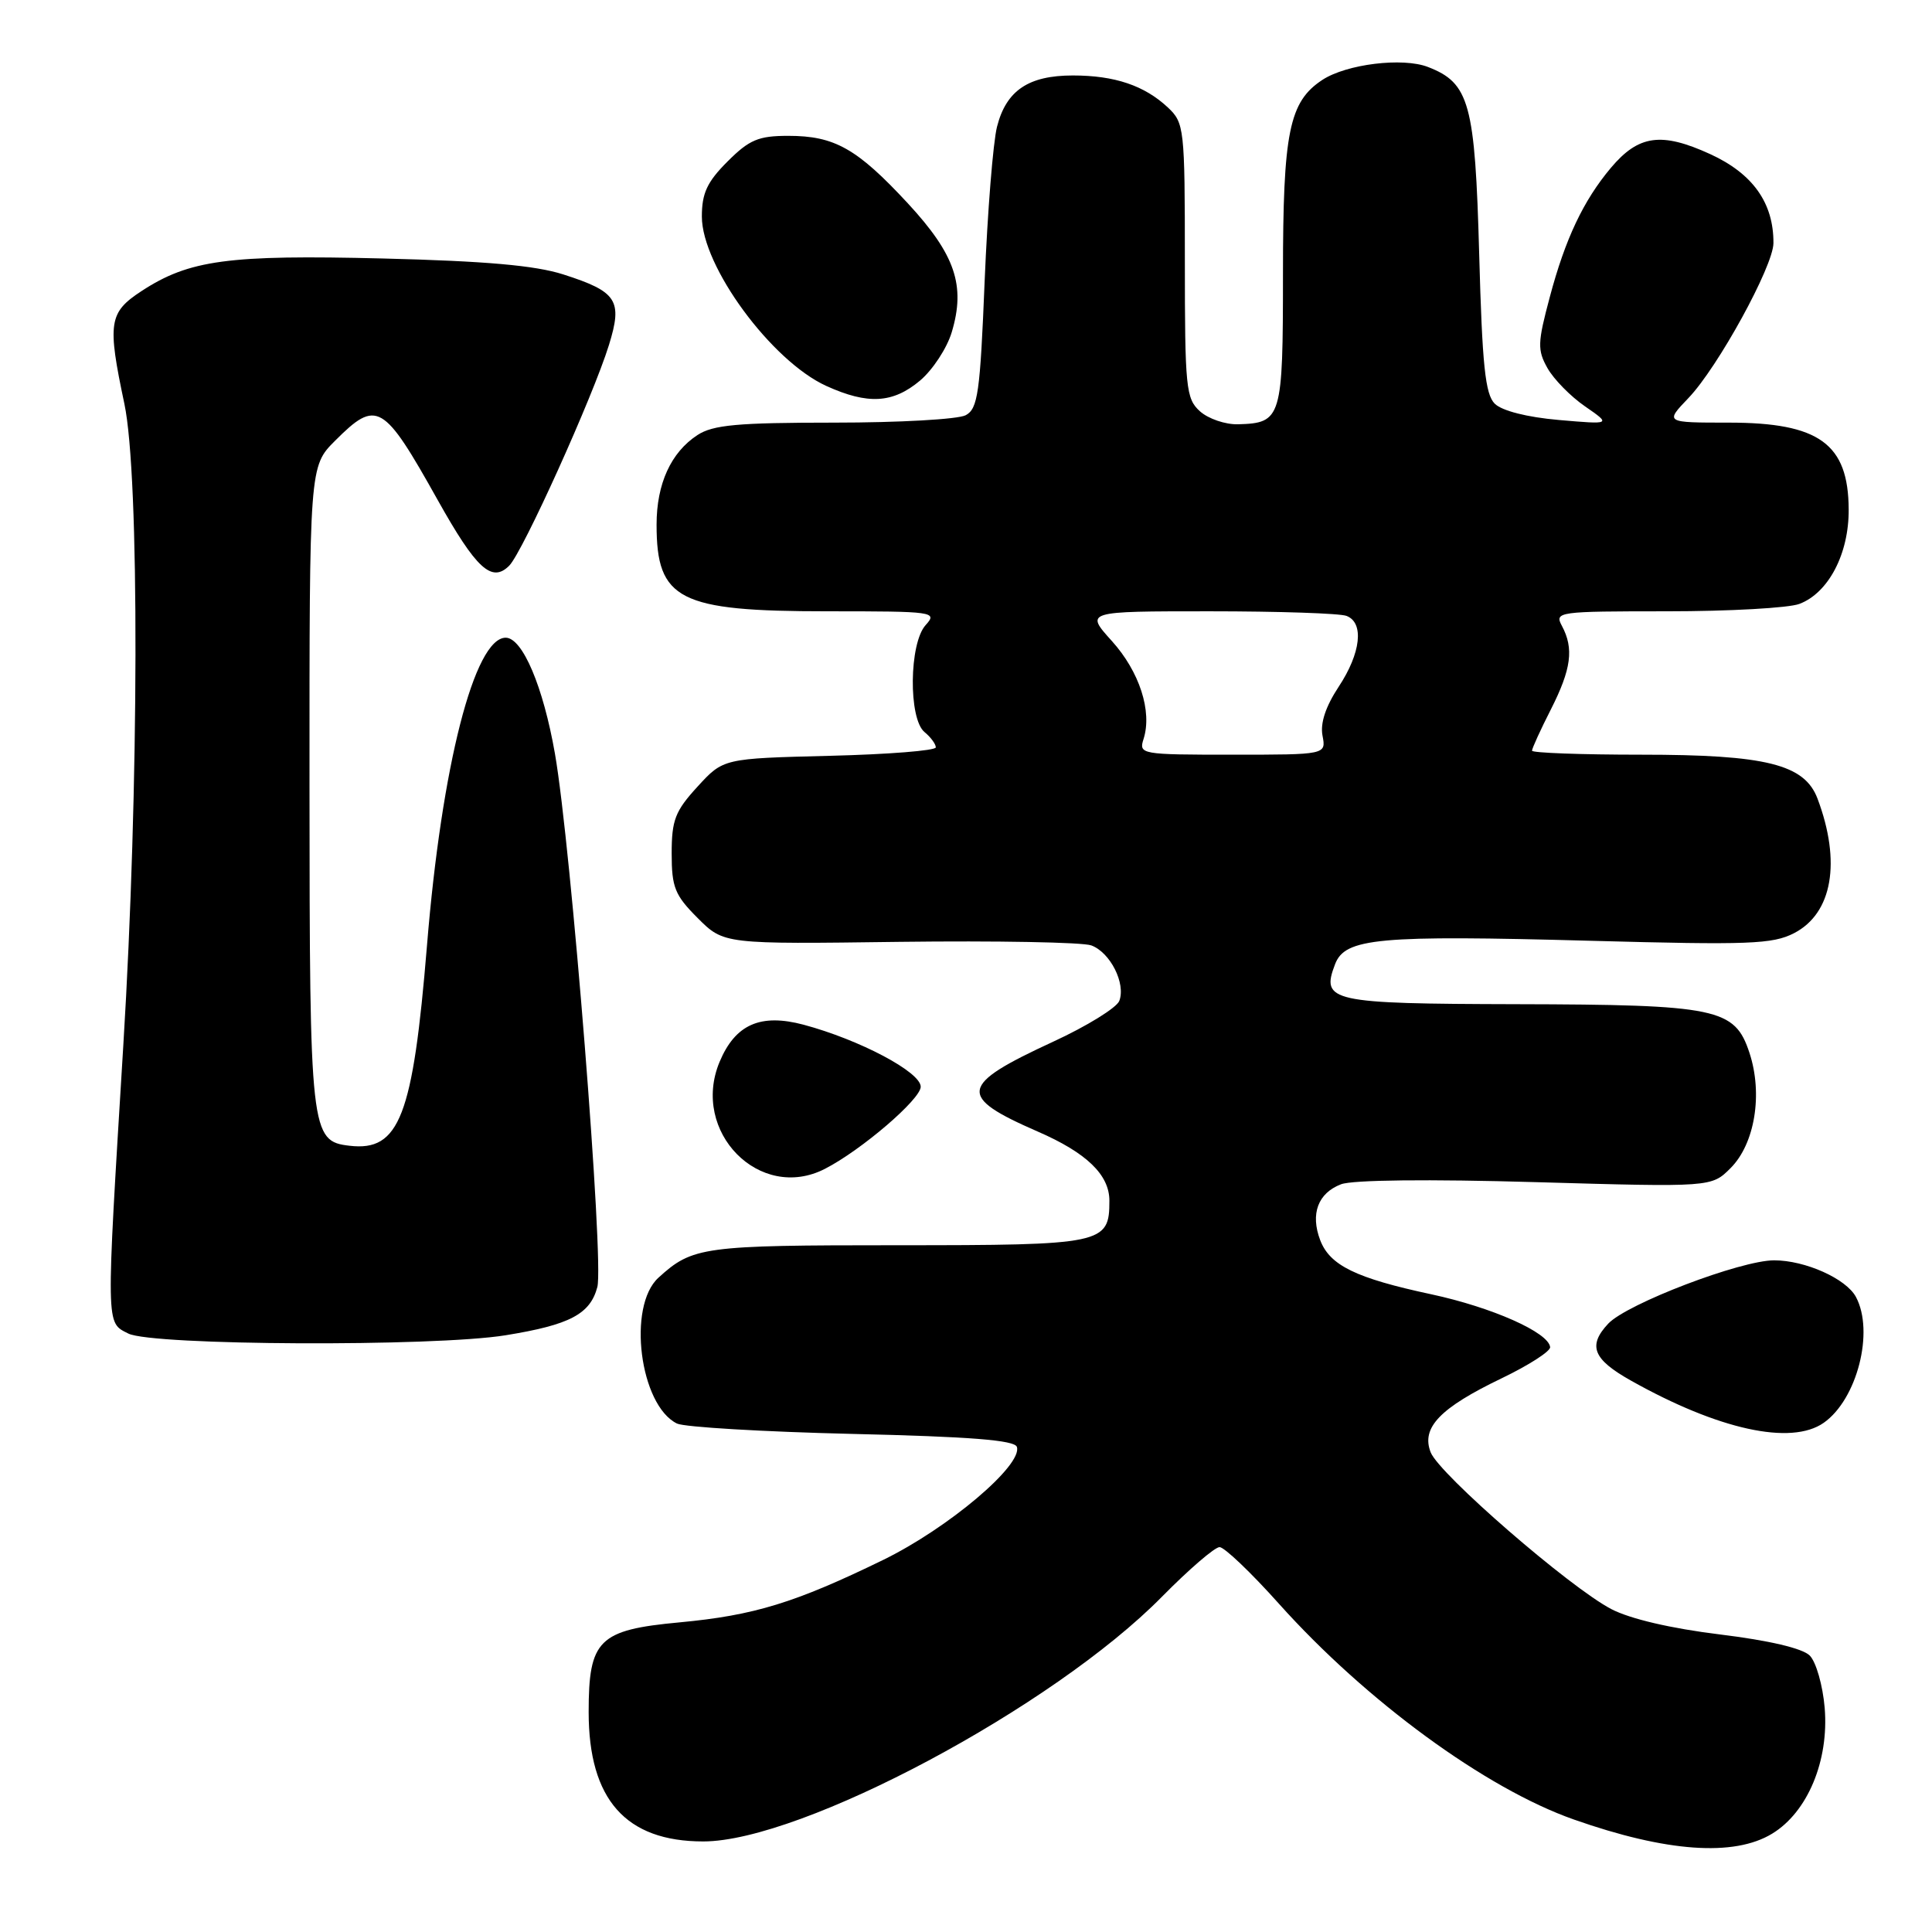 <?xml version="1.0" encoding="UTF-8" standalone="no"?>
<!DOCTYPE svg PUBLIC "-//W3C//DTD SVG 1.1//EN" "http://www.w3.org/Graphics/SVG/1.1/DTD/svg11.dtd" >
<svg xmlns="http://www.w3.org/2000/svg" xmlns:xlink="http://www.w3.org/1999/xlink" version="1.1" viewBox="0 0 256 256">
 <g >
 <path fill="currentColor"
d=" M 234.82 242.97 C 239.52 240.11 242.36 233.30 241.78 226.30 C 241.53 223.33 240.64 220.21 239.80 219.37 C 238.84 218.41 234.42 217.37 227.88 216.57 C 221.42 215.78 215.99 214.51 213.50 213.21 C 207.96 210.31 190.70 195.33 189.57 192.44 C 188.29 189.17 190.80 186.56 199.00 182.62 C 202.57 180.90 205.46 179.05 205.40 178.50 C 205.21 176.56 197.71 173.23 189.65 171.50 C 179.66 169.36 176.21 167.68 174.93 164.32 C 173.61 160.84 174.64 158.09 177.70 156.92 C 179.24 156.34 189.29 156.23 203.50 156.64 C 226.78 157.31 226.78 157.31 229.31 154.78 C 232.53 151.56 233.61 144.96 231.81 139.50 C 229.87 133.60 227.56 133.12 200.87 133.06 C 176.25 133.00 175.01 132.72 176.90 127.77 C 178.22 124.29 182.58 123.89 210.84 124.66 C 231.76 125.23 234.88 125.11 237.72 123.65 C 242.81 121.02 243.99 114.21 240.83 105.82 C 239.11 101.27 234.01 100.00 217.48 100.00 C 209.52 100.00 203.00 99.76 203.00 99.47 C 203.00 99.17 204.12 96.71 205.50 94.00 C 208.21 88.65 208.57 85.94 206.96 82.93 C 205.96 81.06 206.41 81.00 220.90 81.00 C 229.13 81.00 237.02 80.56 238.43 80.02 C 242.29 78.56 245.00 73.37 244.96 67.50 C 244.92 58.80 241.05 56.00 229.08 56.00 C 220.61 56.00 220.61 56.00 223.72 52.75 C 227.61 48.70 234.97 35.28 234.99 32.22 C 235.02 26.89 232.26 23.01 226.61 20.42 C 220.14 17.46 217.12 17.88 213.45 22.24 C 209.81 26.57 207.40 31.66 205.35 39.38 C 203.73 45.43 203.70 46.38 205.05 48.78 C 205.88 50.25 208.11 52.53 210.03 53.85 C 213.50 56.25 213.50 56.25 206.56 55.65 C 202.31 55.28 199.01 54.43 198.06 53.49 C 196.80 52.24 196.40 48.38 196.00 33.67 C 195.45 13.68 194.72 11.00 189.20 8.87 C 185.85 7.58 178.43 8.49 175.23 10.58 C 170.81 13.48 170.00 17.49 170.00 36.35 C 170.00 55.44 169.82 56.05 164.07 56.22 C 162.38 56.27 160.10 55.49 159.00 54.50 C 157.14 52.82 157.00 51.41 157.00 34.52 C 157.00 16.97 156.92 16.28 154.75 14.24 C 151.64 11.33 147.70 10.00 142.16 10.00 C 136.28 10.00 133.33 11.99 132.11 16.79 C 131.59 18.83 130.85 28.05 130.47 37.27 C 129.87 52.07 129.57 54.16 127.96 55.02 C 126.95 55.56 119.11 56.00 110.53 56.00 C 97.72 56.00 94.48 56.30 92.41 57.65 C 88.90 59.95 87.00 64.11 87.00 69.52 C 87.00 79.50 89.95 81.00 109.61 81.00 C 123.79 81.00 124.25 81.06 122.65 82.83 C 120.46 85.25 120.36 95.22 122.50 97.00 C 123.33 97.68 124.00 98.60 124.00 99.03 C 124.00 99.46 117.66 99.96 109.92 100.15 C 95.84 100.50 95.84 100.50 92.42 104.24 C 89.46 107.47 89.00 108.66 89.00 113.09 C 89.00 117.58 89.42 118.62 92.45 121.65 C 95.91 125.11 95.91 125.11 119.20 124.80 C 132.02 124.64 143.44 124.85 144.60 125.27 C 147.11 126.19 149.20 130.32 148.31 132.63 C 147.96 133.53 144.02 135.97 139.55 138.03 C 127.06 143.80 126.80 145.27 137.49 149.93 C 143.98 152.75 147.00 155.67 147.00 159.10 C 147.00 164.84 146.24 165.00 118.86 165.00 C 93.12 165.00 91.77 165.18 87.25 169.30 C 83.09 173.08 84.77 186.22 89.71 188.63 C 90.70 189.10 101.14 189.72 112.92 190.00 C 128.54 190.36 134.45 190.83 134.74 191.72 C 135.54 194.13 125.65 202.49 117.00 206.71 C 105.36 212.38 99.92 214.05 90.06 214.97 C 79.32 215.97 78.00 217.27 78.00 226.86 C 78.00 238.45 82.92 244.00 93.19 244.00 C 106.20 244.00 139.57 226.20 153.97 211.57 C 157.53 207.96 160.96 205.00 161.60 205.00 C 162.23 205.00 165.78 208.38 169.47 212.51 C 181.00 225.38 196.87 237.00 208.56 241.10 C 220.81 245.41 229.77 246.05 234.82 242.97 Z  M 241.65 188.53 C 246.08 185.43 248.38 176.44 245.92 171.85 C 244.62 169.43 239.20 167.00 235.08 167.00 C 230.65 167.00 215.58 172.75 213.10 175.39 C 210.36 178.31 211.08 180.11 216.08 182.92 C 227.67 189.44 237.33 191.56 241.65 188.53 Z  M 66.99 176.93 C 75.51 175.55 78.20 174.13 79.15 170.54 C 80.05 167.17 75.67 112.07 73.53 99.85 C 71.98 90.98 69.23 84.50 67.01 84.50 C 62.87 84.50 58.52 101.49 56.58 125.26 C 54.72 147.94 52.93 152.59 46.33 151.82 C 41.15 151.22 41.03 150.18 41.01 104.15 C 41.00 61.80 41.00 61.80 44.40 58.40 C 49.93 52.87 50.79 53.37 58.00 66.26 C 63.10 75.37 65.16 77.27 67.47 74.96 C 69.26 73.17 78.57 52.56 80.69 45.71 C 82.52 39.80 81.78 38.65 74.63 36.36 C 70.91 35.17 64.33 34.59 50.71 34.25 C 30.24 33.74 25.06 34.44 18.75 38.57 C 14.41 41.41 14.21 42.77 16.48 53.50 C 18.50 63.02 18.43 104.42 16.34 138.50 C 14.03 176.22 14.01 175.18 17.00 176.70 C 20.15 178.30 57.48 178.47 66.99 176.93 Z  M 109.32 154.87 C 114.15 152.39 122.00 145.65 122.00 144.00 C 122.00 142.05 113.90 137.77 106.48 135.78 C 100.77 134.26 97.43 135.73 95.35 140.70 C 91.48 149.97 100.69 159.32 109.32 154.87 Z  M 121.91 50.43 C 123.59 49.01 125.48 46.13 126.11 44.02 C 127.97 37.83 126.57 33.73 120.30 26.95 C 113.56 19.68 110.59 18.00 104.45 18.00 C 100.50 18.00 99.29 18.51 96.40 21.40 C 93.69 24.11 93.00 25.60 93.00 28.70 C 93.00 35.29 102.22 47.83 109.49 51.14 C 115.00 53.64 118.31 53.45 121.91 50.43 Z  M 151.53 97.91 C 152.69 94.25 150.99 89.00 147.33 84.94 C 143.77 81.00 143.77 81.00 160.30 81.00 C 169.40 81.00 177.55 81.27 178.42 81.61 C 180.78 82.51 180.33 86.54 177.38 91.00 C 175.66 93.61 174.92 95.82 175.24 97.48 C 175.72 100.00 175.72 100.00 163.29 100.00 C 151.15 100.00 150.88 99.95 151.53 97.91 Z "/>
</g>
</svg>